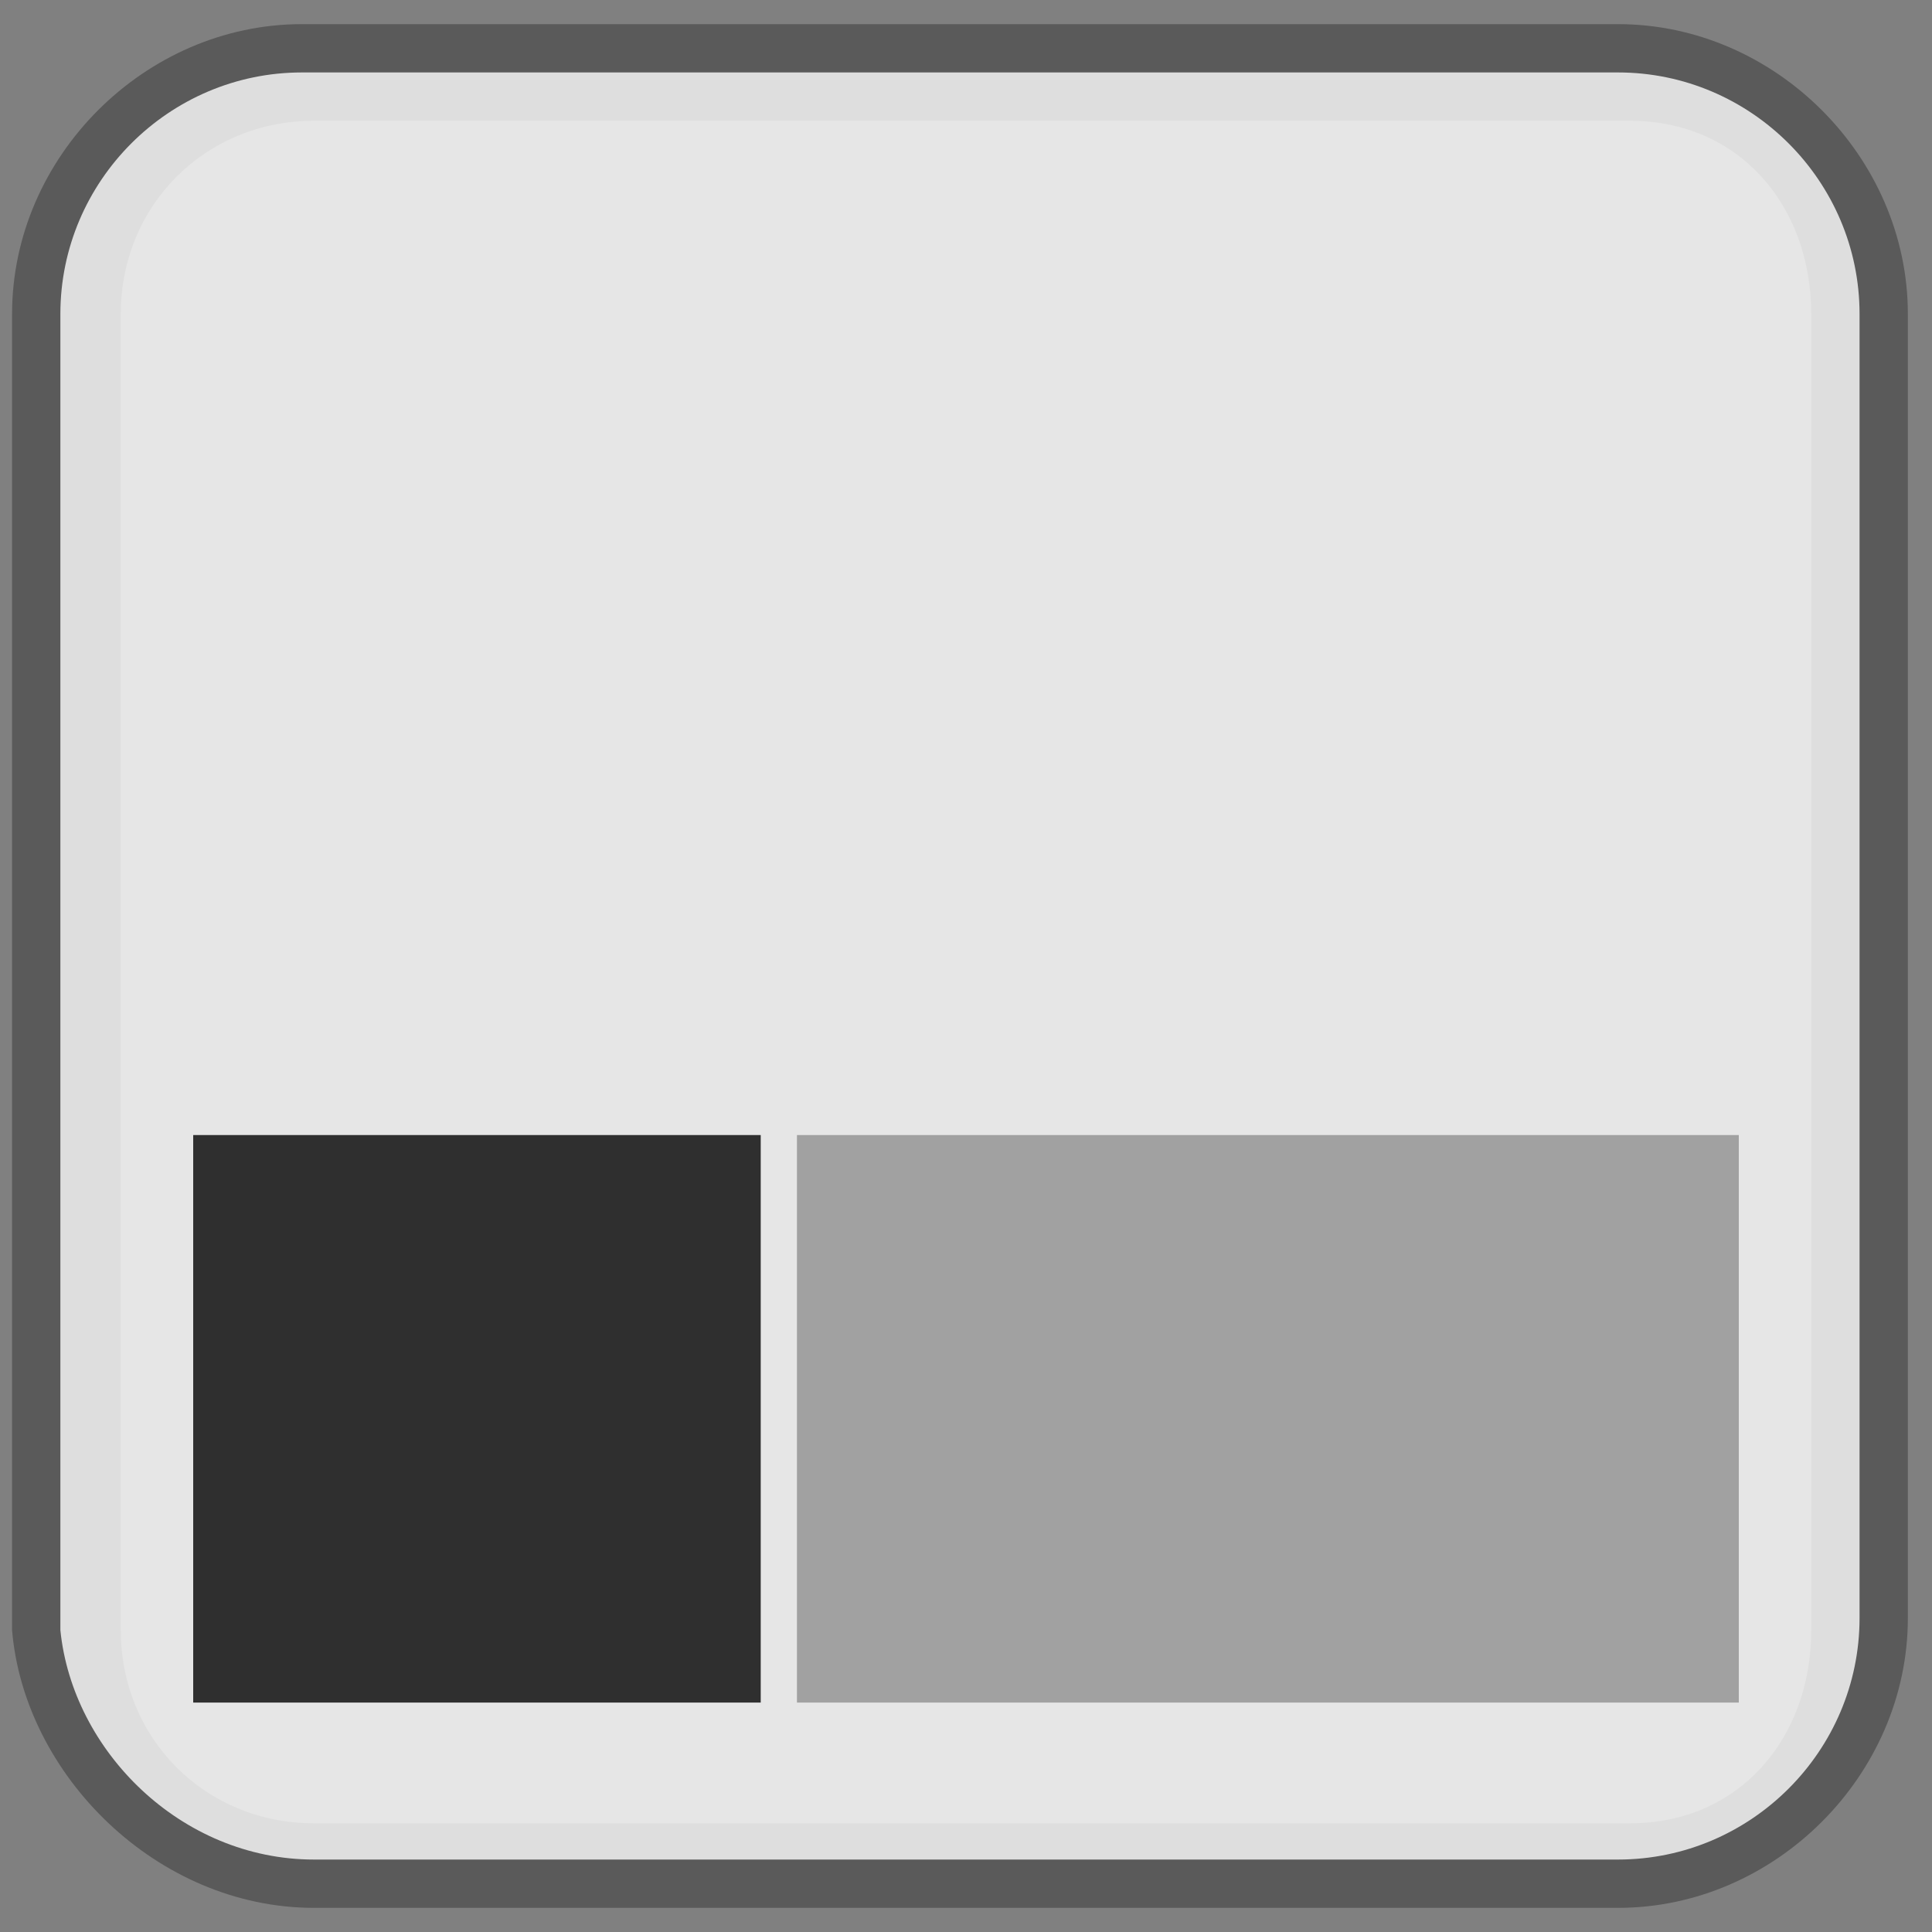 <?xml version="1.0" encoding="utf-8"?>
<!-- Generator: Adobe Illustrator 18.0.0, SVG Export Plug-In . SVG Version: 6.00 Build 0)  -->
<!DOCTYPE svg PUBLIC "-//W3C//DTD SVG 1.1//EN" "http://www.w3.org/Graphics/SVG/1.1/DTD/svg11.dtd">
<svg version="1.1" id="Layer_1" xmlns="http://www.w3.org/2000/svg" xmlns:xlink="http://www.w3.org/1999/xlink" x="0px" y="0px"
	 viewBox="0 0 16 16" enable-background="new 0 0 16 16" xml:space="preserve">
<rect x="0" y="0" width="16" height="16" fill="#808080" stroke="none"/>
<g opacity="0.3" enable-background="new    ">
	<path d="M0.1,13.5V2.6c0-1.3,1.1-2.4,2.4-2.4h10.9c1.3,0,2.4,1.1,2.4,2.4v10.8c0,1.3-1.1,2.4-2.4,2.4H2.6
		C1.3,15.8,0.2,14.7,0.1,13.5z M2.6,1C1.7,1,1,1.7,1,2.6v10.9c0,0.9,0.7,1.6,1.6,1.6h10.9c0.9,0,1.5-0.7,1.5-1.6V2.6
		C15,1.7,14.4,1,13.5,1H2.6z"/>
</g>
<path opacity="0.8" fill="#FFFFFF" enable-background="new    " d="M0.5,13.5V2.6c0-1.1,0.9-2,2-2h10.9c1.1,0,2,0.9,2,2v10.8
	c0,1.1-0.9,2-2,2H2.6C1.5,15.4,0.6,14.5,0.5,13.5z"/>
<rect x="1.6" y="9.4" opacity="0.8" fill="#020202" width="4.7" height="4.7"/>
<rect x="6.6" y="9.4" opacity="0.3" fill="#020202" width="7.8" height="4.7"/>
</svg>
